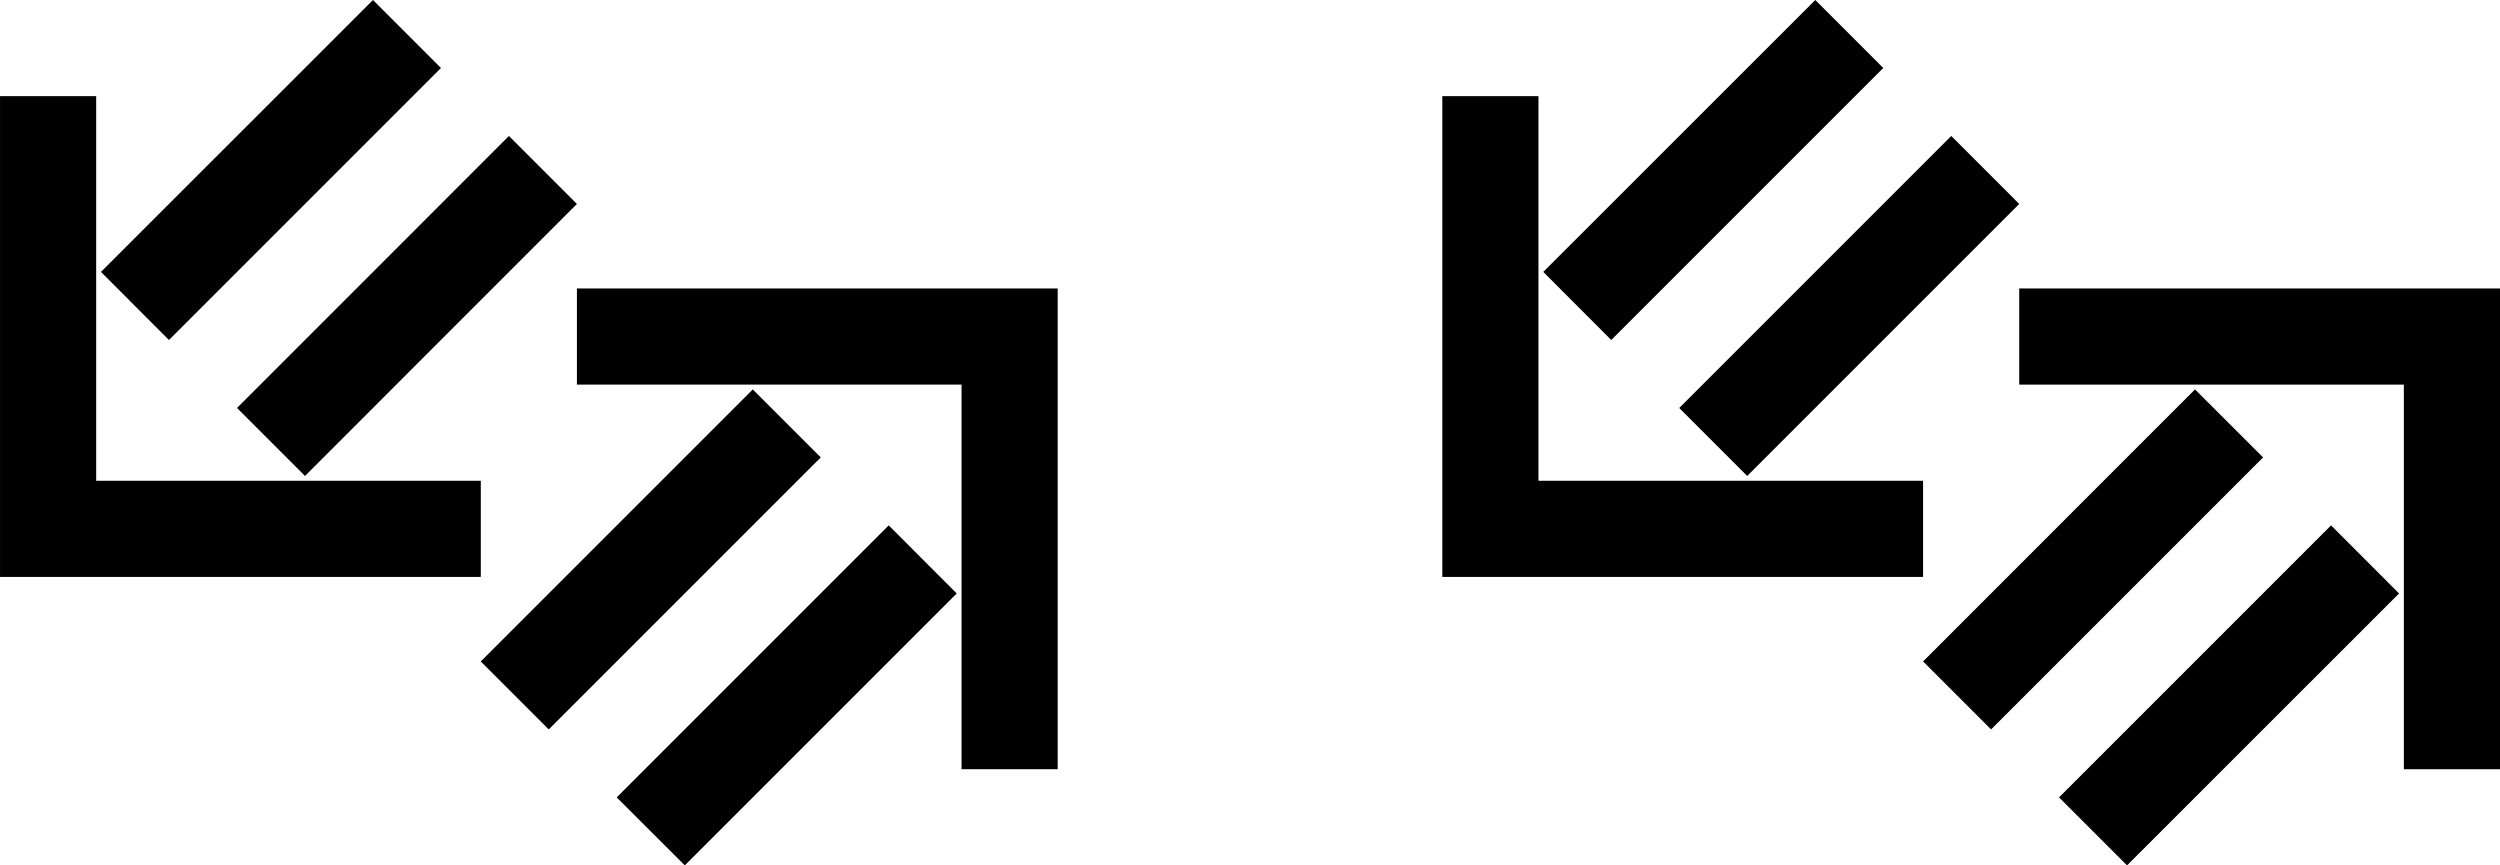 <?xml version="1.0" encoding="UTF-8" standalone="no"?>
<svg
   xmlns:dc="http://purl.org/dc/elements/1.1/"
   xmlns:cc="http://creativecommons.org/ns#"
   xmlns:rdf="http://www.w3.org/1999/02/22-rdf-syntax-ns#"
   xmlns:svg="http://www.w3.org/2000/svg"
   xmlns="http://www.w3.org/2000/svg"
   xmlns:sodipodi="http://sodipodi.sourceforge.net/DTD/sodipodi-0.dtd"
   xmlns:inkscape="http://www.inkscape.org/namespaces/inkscape"
   version="1.0"
   width="26"
   height="9"
   id="svg2"
   inkscape:version="0.47 r22583"
   sodipodi:docname="04-02-007-03-02-04.svg">
  <defs
     id="defs14">
    <inkscape:perspective
       sodipodi:type="inkscape:persp3d"
       inkscape:vp_x="0 : 3.5 : 1"
       inkscape:vp_y="0 : 1000 : 0"
       inkscape:vp_z="7 : 3.5 : 1"
       inkscape:persp3d-origin="3.5 : 2.3333333 : 1"
       id="perspective16" />
  </defs>
  <sodipodi:namedview
     pagecolor="#ffffff"
     bordercolor="#666666"
     borderopacity="1"
     objecttolerance="10"
     gridtolerance="10"
     guidetolerance="10"
     inkscape:pageopacity="0"
     inkscape:pageshadow="2"
     inkscape:window-width="928"
     inkscape:window-height="791"
     id="namedview12"
     showgrid="true"
     inkscape:zoom="31.452542"
     inkscape:cx="12.394149"
     inkscape:cy="4.6864407"
     inkscape:window-x="273"
     inkscape:window-y="0"
     inkscape:window-maximized="0"
     inkscape:current-layer="svg2">
    <inkscape:grid
       type="xygrid"
       id="grid2822" />
  </sodipodi:namedview>
  <path
     style="fill:#000000;fill-opacity:1;stroke:none"
     d="m 2.525e-4,6 0,-5 1,0 0,4 4,0 0,1 -5,0 z"
     id="path2841" />
  <path
     style="fill:#000000;fill-opacity:1;stroke:none"
     d="M 1.05,2.828 3.879,0 4.586,0.707 1.757,3.536 1.05,2.828 z"
     id="rect2849" />
  <path
     style="fill:#000000;fill-opacity:1;stroke:none"
     d="M 2.465,4.243 5.293,1.414 6,2.121 3.172,4.95 2.465,4.243 z"
     id="rect2851" />
  <path
     id="path2881"
     d="m 11,3 0,5 -1,0 0,-4 L 6,4 6,3 11,3 z"
     style="fill:#000000;fill-opacity:1;stroke:none" />
  <path
     id="path2883"
     d="M 9.95,6.172 7.122,9 6.414,8.293 9.243,5.464 9.95,6.172 z"
     style="fill:#000000;fill-opacity:1;stroke:none" />
  <path
     id="path2885"
     d="M 8.536,4.757 5.707,7.586 5,6.879 7.829,4.05 8.536,4.757 z"
     style="fill:#000000;fill-opacity:1;stroke:none" />
  <path
     id="path2842"
     d="m 15,6 0,-5 L 16,1 l 0,4 4,0 0,1 -5,0 z"
     style="fill:#000000;fill-opacity:1;stroke:none" />
  <path
     id="path2844"
     d="M 16.05,2.828 18.879,0 19.586,0.707 16.757,3.536 16.05,2.828 z"
     style="fill:#000000;fill-opacity:1;stroke:none" />
  <path
     id="path2846"
     d="M 17.464,4.243 20.293,1.414 21,2.121 18.171,4.95 17.464,4.243 z"
     style="fill:#000000;fill-opacity:1;stroke:none" />
  <path
     style="fill:#000000;fill-opacity:1;stroke:none"
     d="m 26,3 0,5 -1,0 0,-4 -4,0 0,-1 5,0 z"
     id="path2848" />
  <path
     style="fill:#000000;fill-opacity:1;stroke:none"
     d="M 24.95,6.172 22.121,9 21.414,8.293 24.243,5.464 24.95,6.172 z"
     id="path2850" />
  <path
     style="fill:#000000;fill-opacity:1;stroke:none"
     d="M 23.536,4.757 20.707,7.586 20,6.879 22.828,4.05 23.536,4.757 z"
     id="path2852" />
</svg>
